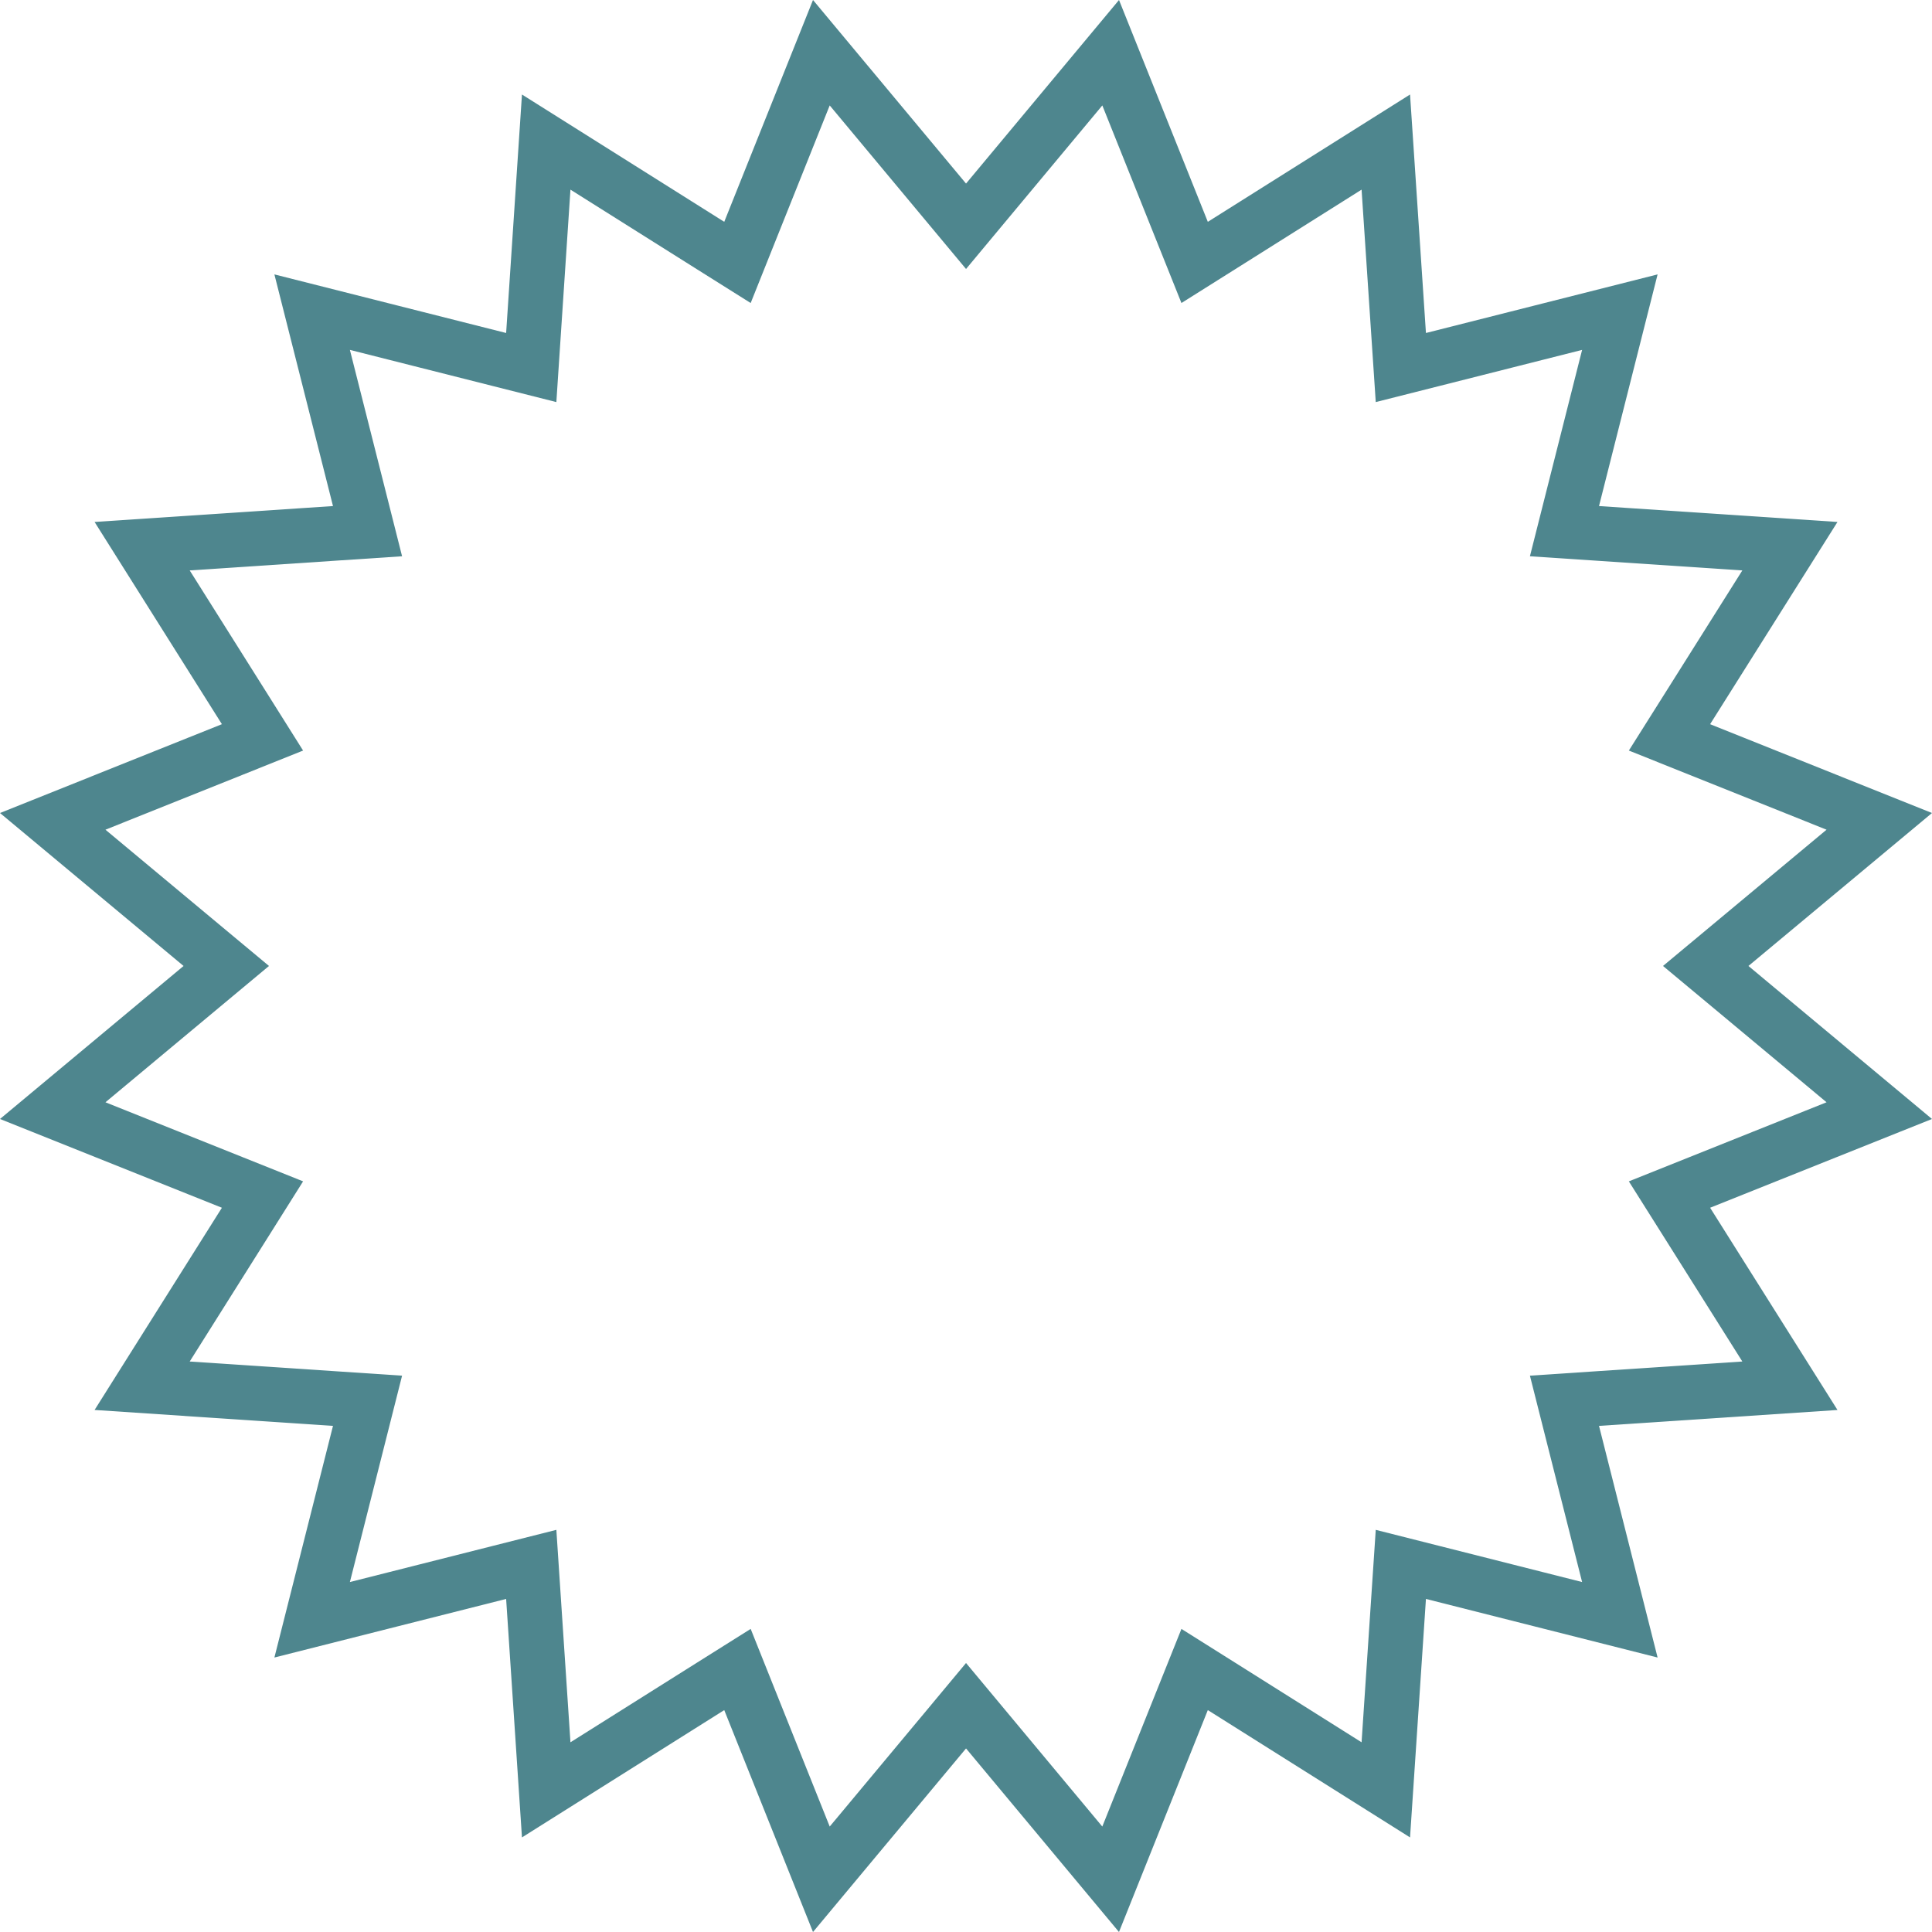 <svg width="106" height="106" viewBox="0 0 106 106" fill="none" xmlns="http://www.w3.org/2000/svg">
  <path
    d="M51.85 11.033L53.002 12.415L54.154 11.032L60.937 2.892L64.875 12.728L65.544 14.398L67.067 13.44L76.033 7.795L76.738 18.369L76.858 20.165L78.603 19.724L88.874 17.126L86.276 27.397L85.835 29.142L87.631 29.262L98.204 29.967L92.557 38.933L91.597 40.456L93.268 41.125L103.107 45.064L94.968 51.846L93.585 52.998L94.968 54.15L103.107 60.935L93.269 64.871L91.597 65.54L92.557 67.063L98.204 76.029L87.631 76.734L85.835 76.854L86.276 78.599L88.874 88.87L78.603 86.272L76.858 85.831L76.738 87.627L76.033 98.201L67.067 92.556L65.544 91.598L64.875 93.268L60.936 103.107L54.154 94.968L53.002 93.585L51.85 94.968L45.064 103.107L41.129 93.269L40.461 91.598L38.937 92.556L29.968 98.201L29.266 87.627L29.147 85.831L27.401 86.272L17.126 88.87L19.724 78.599L20.165 76.854L18.369 76.734L7.799 76.029L13.444 67.063L14.402 65.54L12.731 64.871L2.893 60.935L11.033 54.15L12.415 52.998L11.032 51.846L2.893 45.064L12.732 41.125L14.402 40.456L13.444 38.933L7.799 29.967L18.369 29.262L20.165 29.142L19.724 27.397L17.126 17.126L27.401 19.724L29.147 20.165L29.266 18.369L29.968 7.795L38.937 13.44L40.461 14.398L41.129 12.727L45.064 2.892L51.85 11.033Z"
    stroke="#4E868E" stroke-width="3" />
</svg>